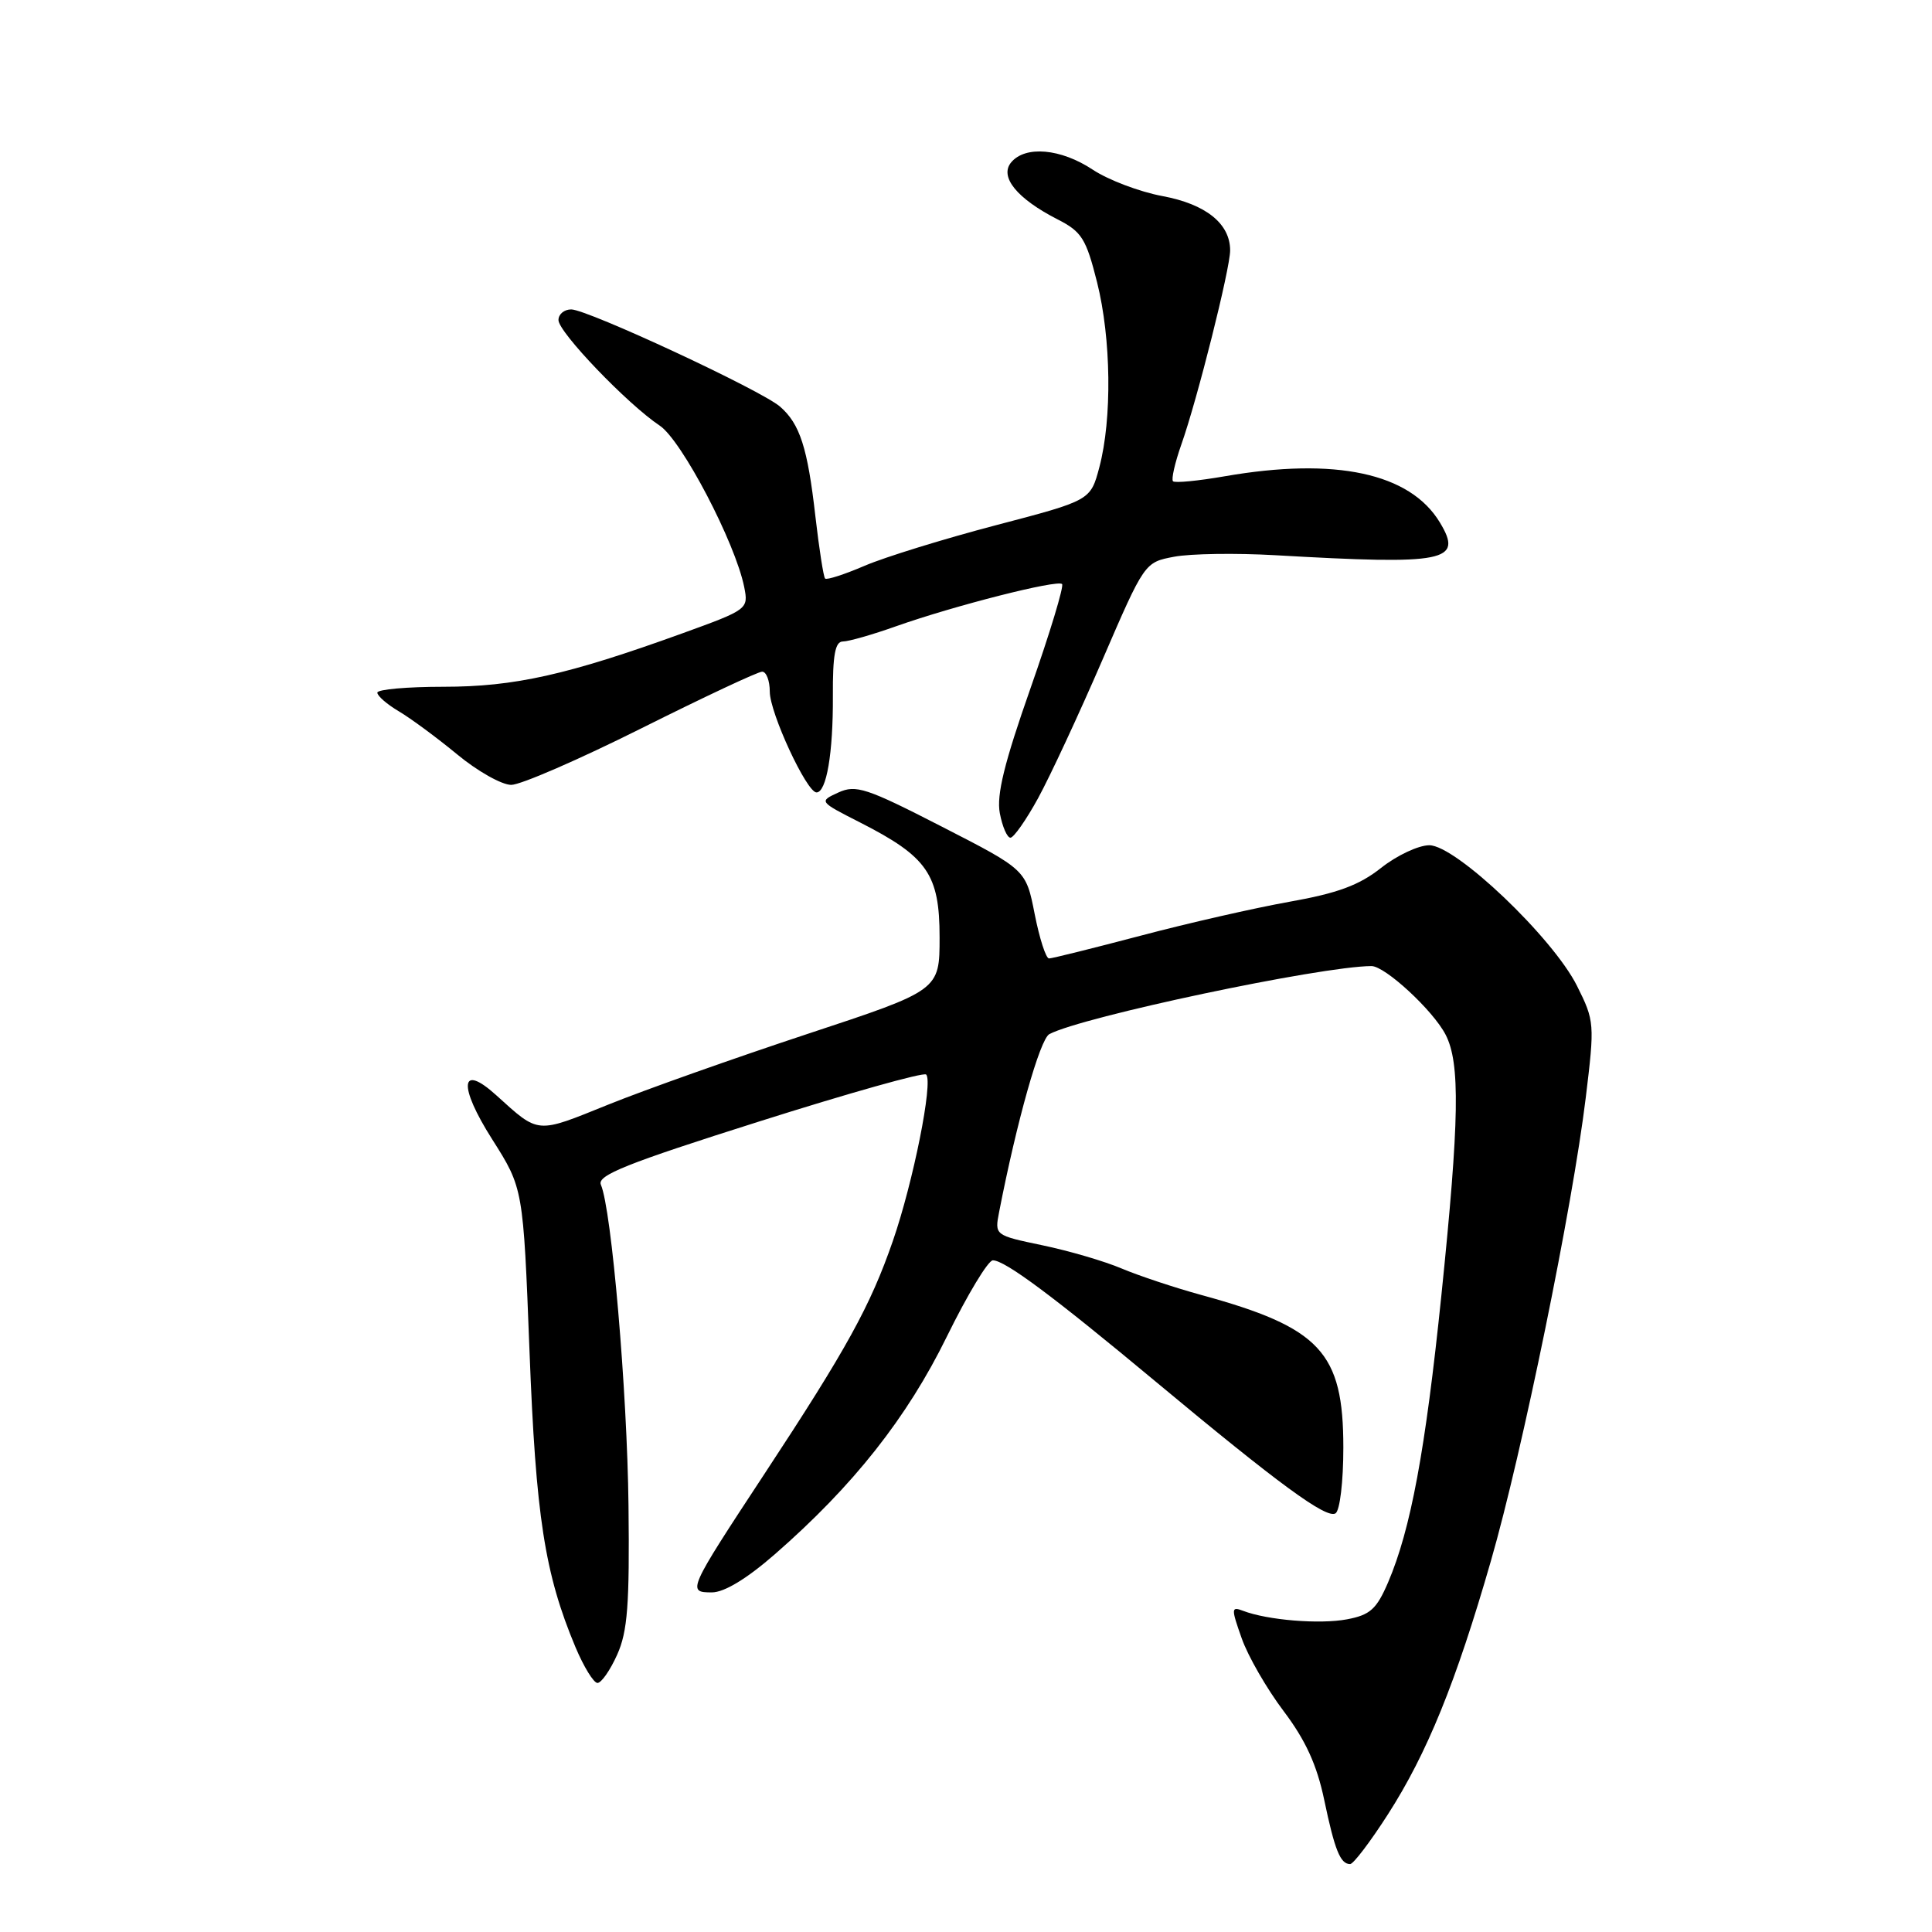 <?xml version="1.0" encoding="UTF-8" standalone="no"?>
<!DOCTYPE svg PUBLIC "-//W3C//DTD SVG 1.1//EN" "http://www.w3.org/Graphics/SVG/1.1/DTD/svg11.dtd" >
<svg xmlns="http://www.w3.org/2000/svg" xmlns:xlink="http://www.w3.org/1999/xlink" version="1.1" viewBox="0 0 256 256">
 <g >
 <path fill="currentColor"
d=" M 183.90 240.42 C 189.09 232.34 192.91 222.95 197.55 206.84 C 201.70 192.47 208.36 159.92 210.12 145.45 C 211.31 135.65 211.29 135.29 208.96 130.63 C 205.76 124.24 192.91 112.00 189.39 112.00 C 187.96 112.00 185.08 113.35 182.99 115.01 C 180.09 117.30 177.23 118.36 170.85 119.49 C 166.26 120.31 157.38 122.33 151.12 123.99 C 144.85 125.64 139.40 127.00 139.00 127.00 C 138.59 127.00 137.74 124.36 137.10 121.12 C 135.95 115.25 135.95 115.25 124.81 109.54 C 114.80 104.40 113.41 103.95 111.09 105.01 C 108.50 106.20 108.50 106.20 114.00 109.00 C 122.89 113.53 124.50 115.86 124.50 124.19 C 124.50 131.22 124.50 131.22 107.00 137.00 C 97.38 140.18 85.49 144.39 80.59 146.37 C 70.98 150.25 71.48 150.30 65.74 145.11 C 60.97 140.79 60.70 143.86 65.22 150.97 C 69.33 157.45 69.33 157.45 70.16 178.97 C 71.00 200.95 72.17 208.51 76.25 218.25 C 77.35 220.86 78.66 223.00 79.17 223.00 C 79.68 223.00 80.86 221.31 81.78 219.25 C 83.16 216.18 83.43 212.61 83.28 199.50 C 83.11 184.33 81.04 160.27 79.62 156.98 C 79.08 155.74 83.04 154.16 100.54 148.62 C 112.40 144.86 122.38 142.05 122.72 142.38 C 123.67 143.33 121.01 156.63 118.31 164.43 C 115.32 173.06 112.19 178.74 101.32 195.26 C 91.12 210.77 91.02 211.00 94.33 211.00 C 95.97 211.00 98.97 209.18 102.69 205.93 C 113.07 196.87 120.19 187.86 125.46 177.11 C 128.19 171.55 130.93 167.00 131.56 167.00 C 133.16 167.00 139.53 171.74 153.11 183.05 C 169.50 196.70 175.75 201.27 176.96 200.53 C 177.54 200.17 178.00 196.34 178.00 191.81 C 178.00 179.17 174.97 175.91 159.14 171.58 C 155.64 170.62 150.92 169.05 148.64 168.09 C 146.36 167.12 141.64 165.74 138.14 165.01 C 131.79 163.68 131.79 163.68 132.39 160.59 C 134.73 148.58 137.80 137.70 139.04 137.03 C 143.36 134.73 174.99 128.04 181.72 128.01 C 183.52 128.00 189.89 133.88 191.55 137.10 C 193.50 140.87 193.38 148.37 190.99 171.64 C 188.87 192.23 186.93 202.65 183.93 209.67 C 182.40 213.23 181.55 213.99 178.48 214.57 C 174.86 215.25 167.94 214.68 164.71 213.44 C 163.14 212.84 163.12 213.10 164.53 217.08 C 165.36 219.45 167.86 223.78 170.08 226.72 C 173.00 230.59 174.49 233.85 175.46 238.47 C 176.86 245.16 177.60 247.00 178.90 247.00 C 179.33 247.00 181.58 244.04 183.90 240.42 Z  M 137.56 105.75 C 139.14 102.86 142.96 94.65 146.05 87.50 C 151.66 74.51 151.66 74.51 155.58 73.77 C 157.74 73.36 163.78 73.27 169.00 73.57 C 191.63 74.87 193.92 74.41 190.79 69.23 C 186.84 62.68 176.94 60.56 162.28 63.11 C 158.76 63.72 155.69 64.02 155.43 63.77 C 155.18 63.52 155.68 61.33 156.53 58.91 C 158.65 52.93 163.00 35.60 163.00 33.18 C 163.00 29.63 159.78 27.05 154.02 25.98 C 151.01 25.42 146.86 23.85 144.79 22.48 C 140.56 19.68 135.86 19.26 133.98 21.52 C 132.40 23.43 134.76 26.32 140.12 29.06 C 143.34 30.70 143.91 31.61 145.37 37.41 C 147.24 44.87 147.37 55.49 145.67 61.91 C 144.50 66.31 144.50 66.31 131.98 69.59 C 125.09 71.40 117.27 73.81 114.59 74.96 C 111.91 76.11 109.54 76.88 109.33 76.66 C 109.12 76.45 108.54 72.73 108.04 68.39 C 107.01 59.33 105.99 56.16 103.36 53.88 C 100.89 51.72 77.84 41.00 75.69 41.00 C 74.76 41.00 74.00 41.63 74.00 42.41 C 74.00 44.02 83.15 53.56 87.42 56.40 C 90.33 58.34 97.43 71.91 98.61 77.78 C 99.19 80.71 99.11 80.77 90.42 83.92 C 75.19 89.43 68.16 91.00 58.77 91.00 C 53.95 91.00 50.00 91.35 50.00 91.78 C 50.00 92.22 51.29 93.33 52.86 94.26 C 54.43 95.19 57.91 97.76 60.59 99.97 C 63.27 102.19 66.49 104.00 67.74 104.00 C 69.00 104.00 76.76 100.62 85.00 96.50 C 93.24 92.38 100.43 89.00 100.99 89.00 C 101.54 89.00 102.00 90.19 102.00 91.65 C 102.00 94.46 106.89 105.00 108.19 105.00 C 109.51 105.00 110.40 99.80 110.36 92.25 C 110.33 86.78 110.66 85.00 111.69 85.00 C 112.44 85.00 115.63 84.09 118.77 82.97 C 126.47 80.25 140.11 76.78 140.73 77.39 C 141.00 77.66 139.12 83.87 136.55 91.19 C 133.07 101.09 132.03 105.33 132.48 107.75 C 132.82 109.54 133.45 111.00 133.89 111.00 C 134.32 111.00 135.98 108.64 137.56 105.75 Z "/>
</g>
</svg>